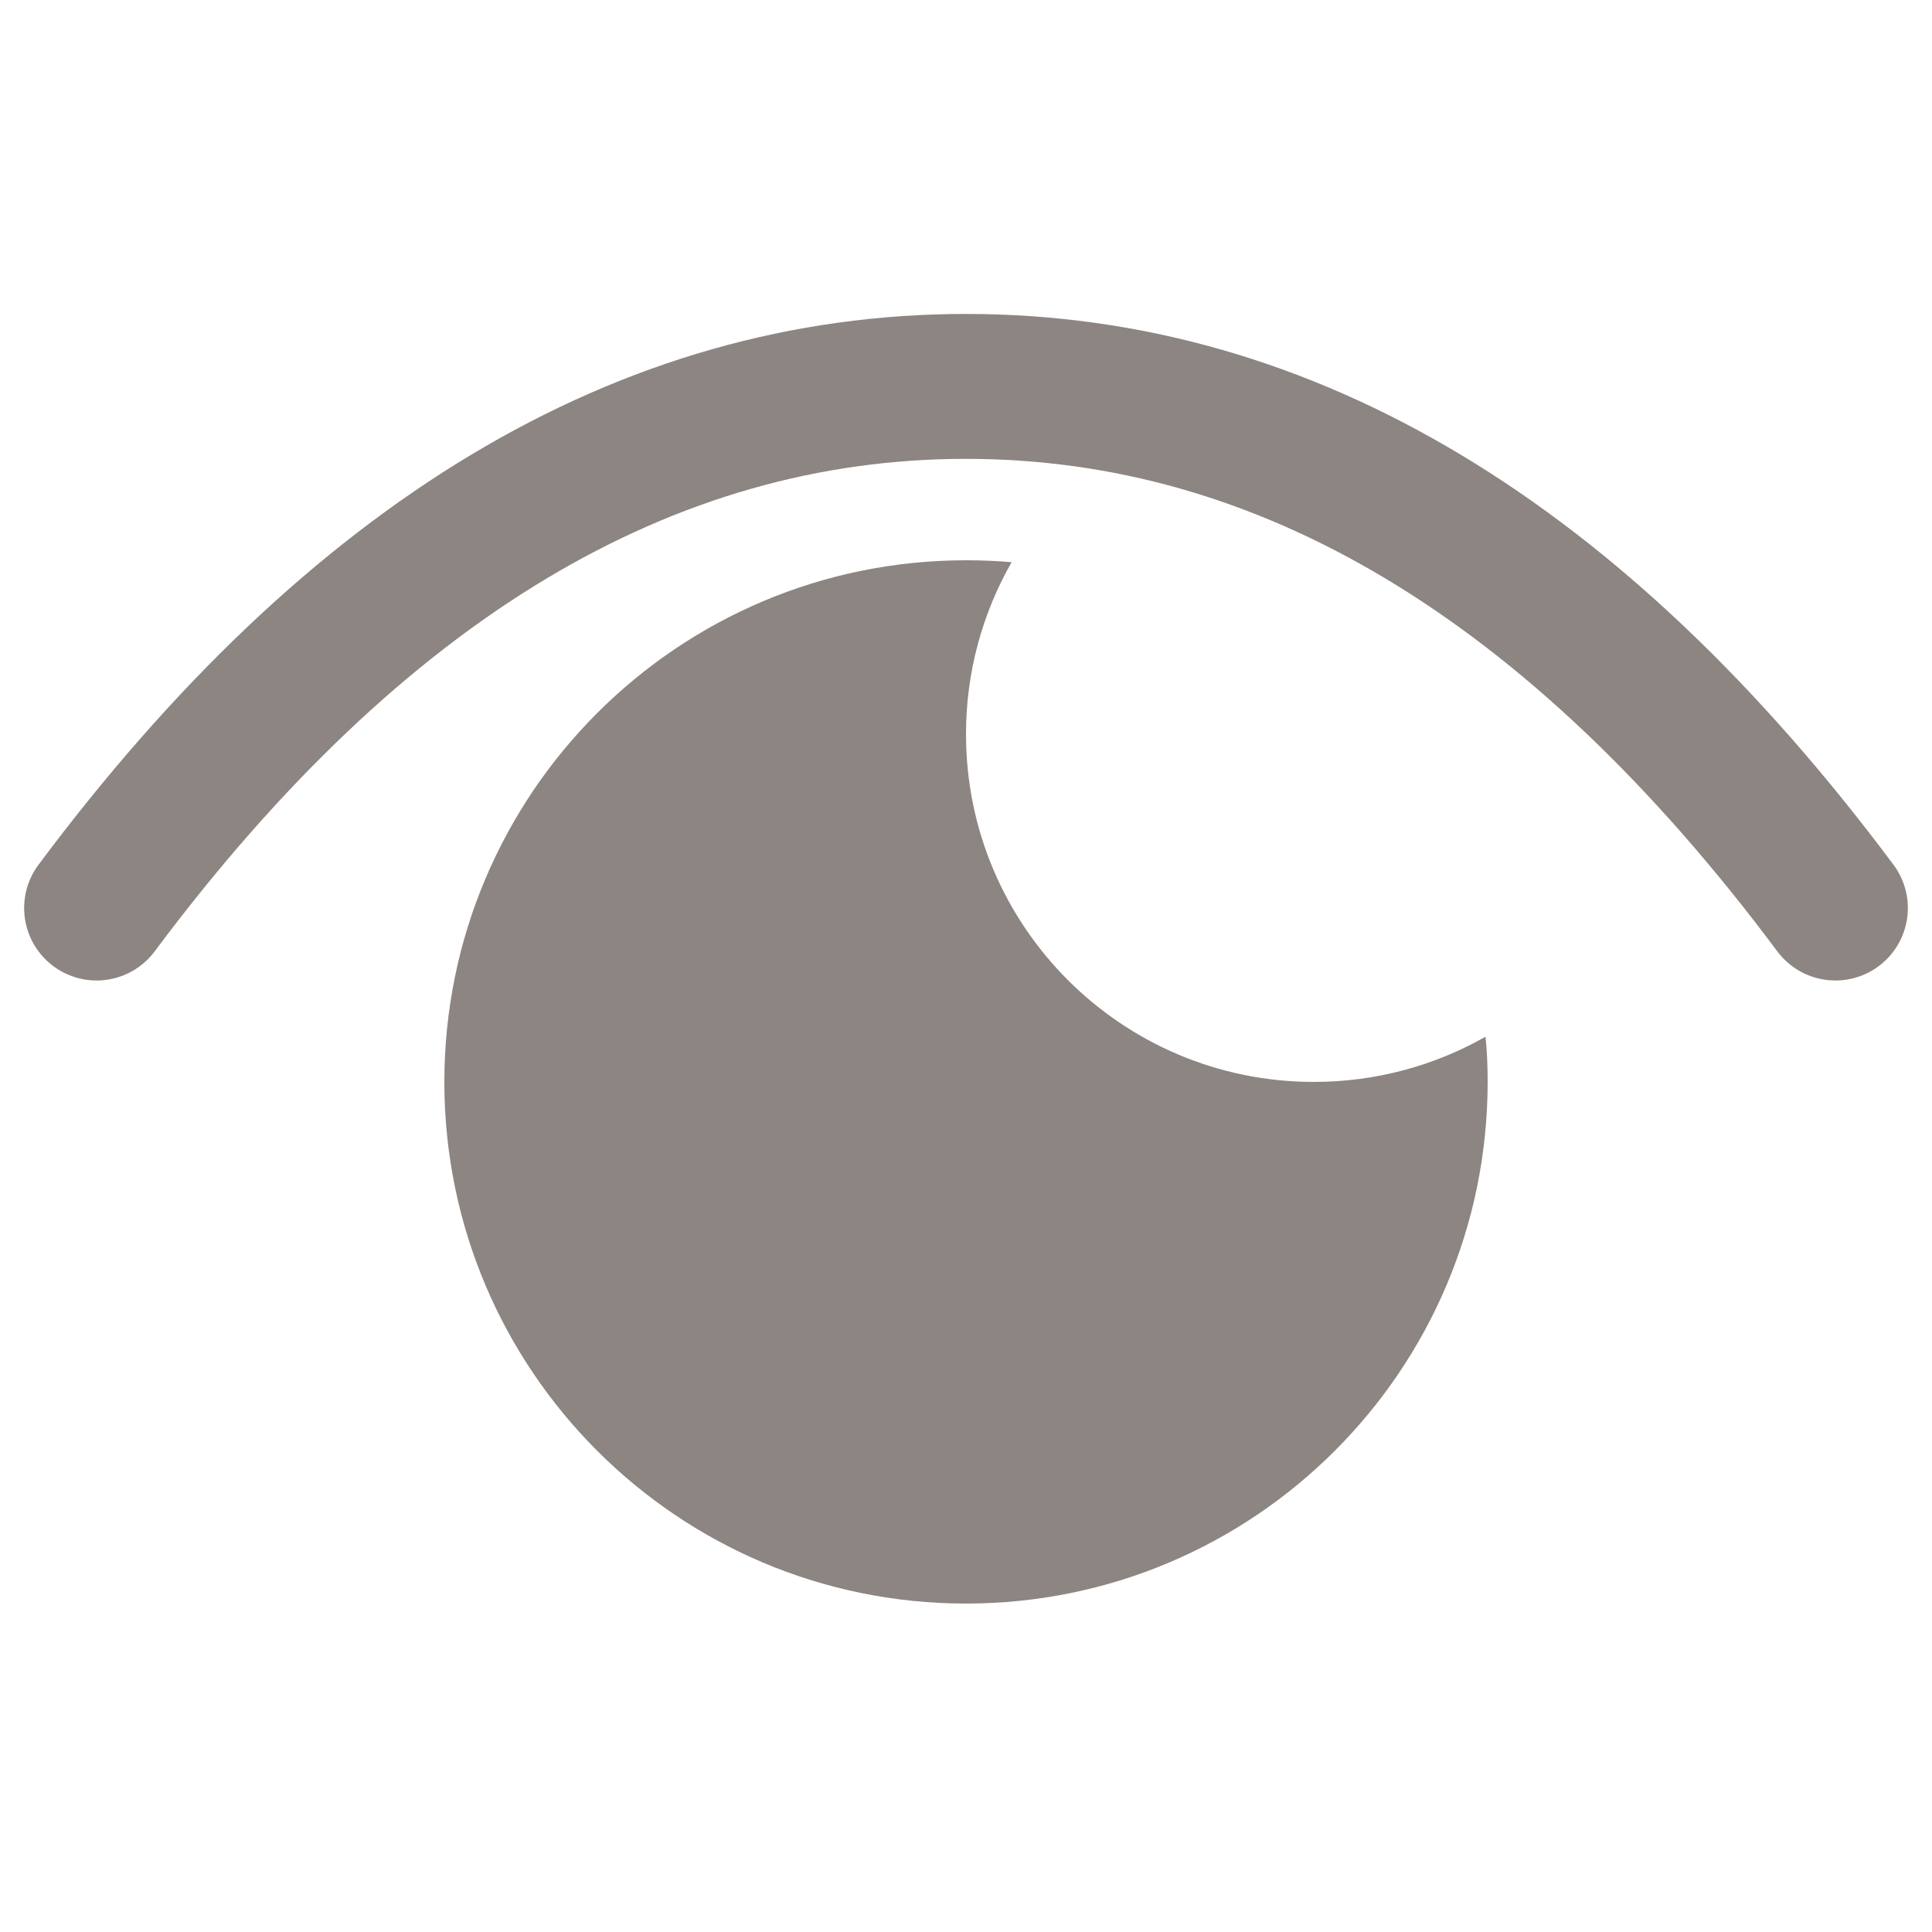 <svg xmlns="http://www.w3.org/2000/svg" width="10" height="10" viewBox="0 0 10 10">
    <g fill="none" fill-rule="evenodd">
        <g>
            <path stroke="#8C8581" stroke-linecap="round" stroke-linejoin="bevel" stroke-width=".75" d="M9 2.7C7.657.9 6.157 0 4.5 0S1.343.9 0 2.7" transform="translate(.5 2)"/>
            <path fill="#8C8581" d="M4.5.9c.08 0 .158.003.236.01-.15.263-.236.566-.236.89 0 .994.806 1.8 1.8 1.8.323 0 .627-.085.889-.234.008.076.011.154.011.234 0 1.491-1.209 2.7-2.7 2.7S1.8 5.091 1.8 3.6 3.009.9 4.5.9z" transform="translate(.5 2)"/>
        </g>
    </g>
</svg>
